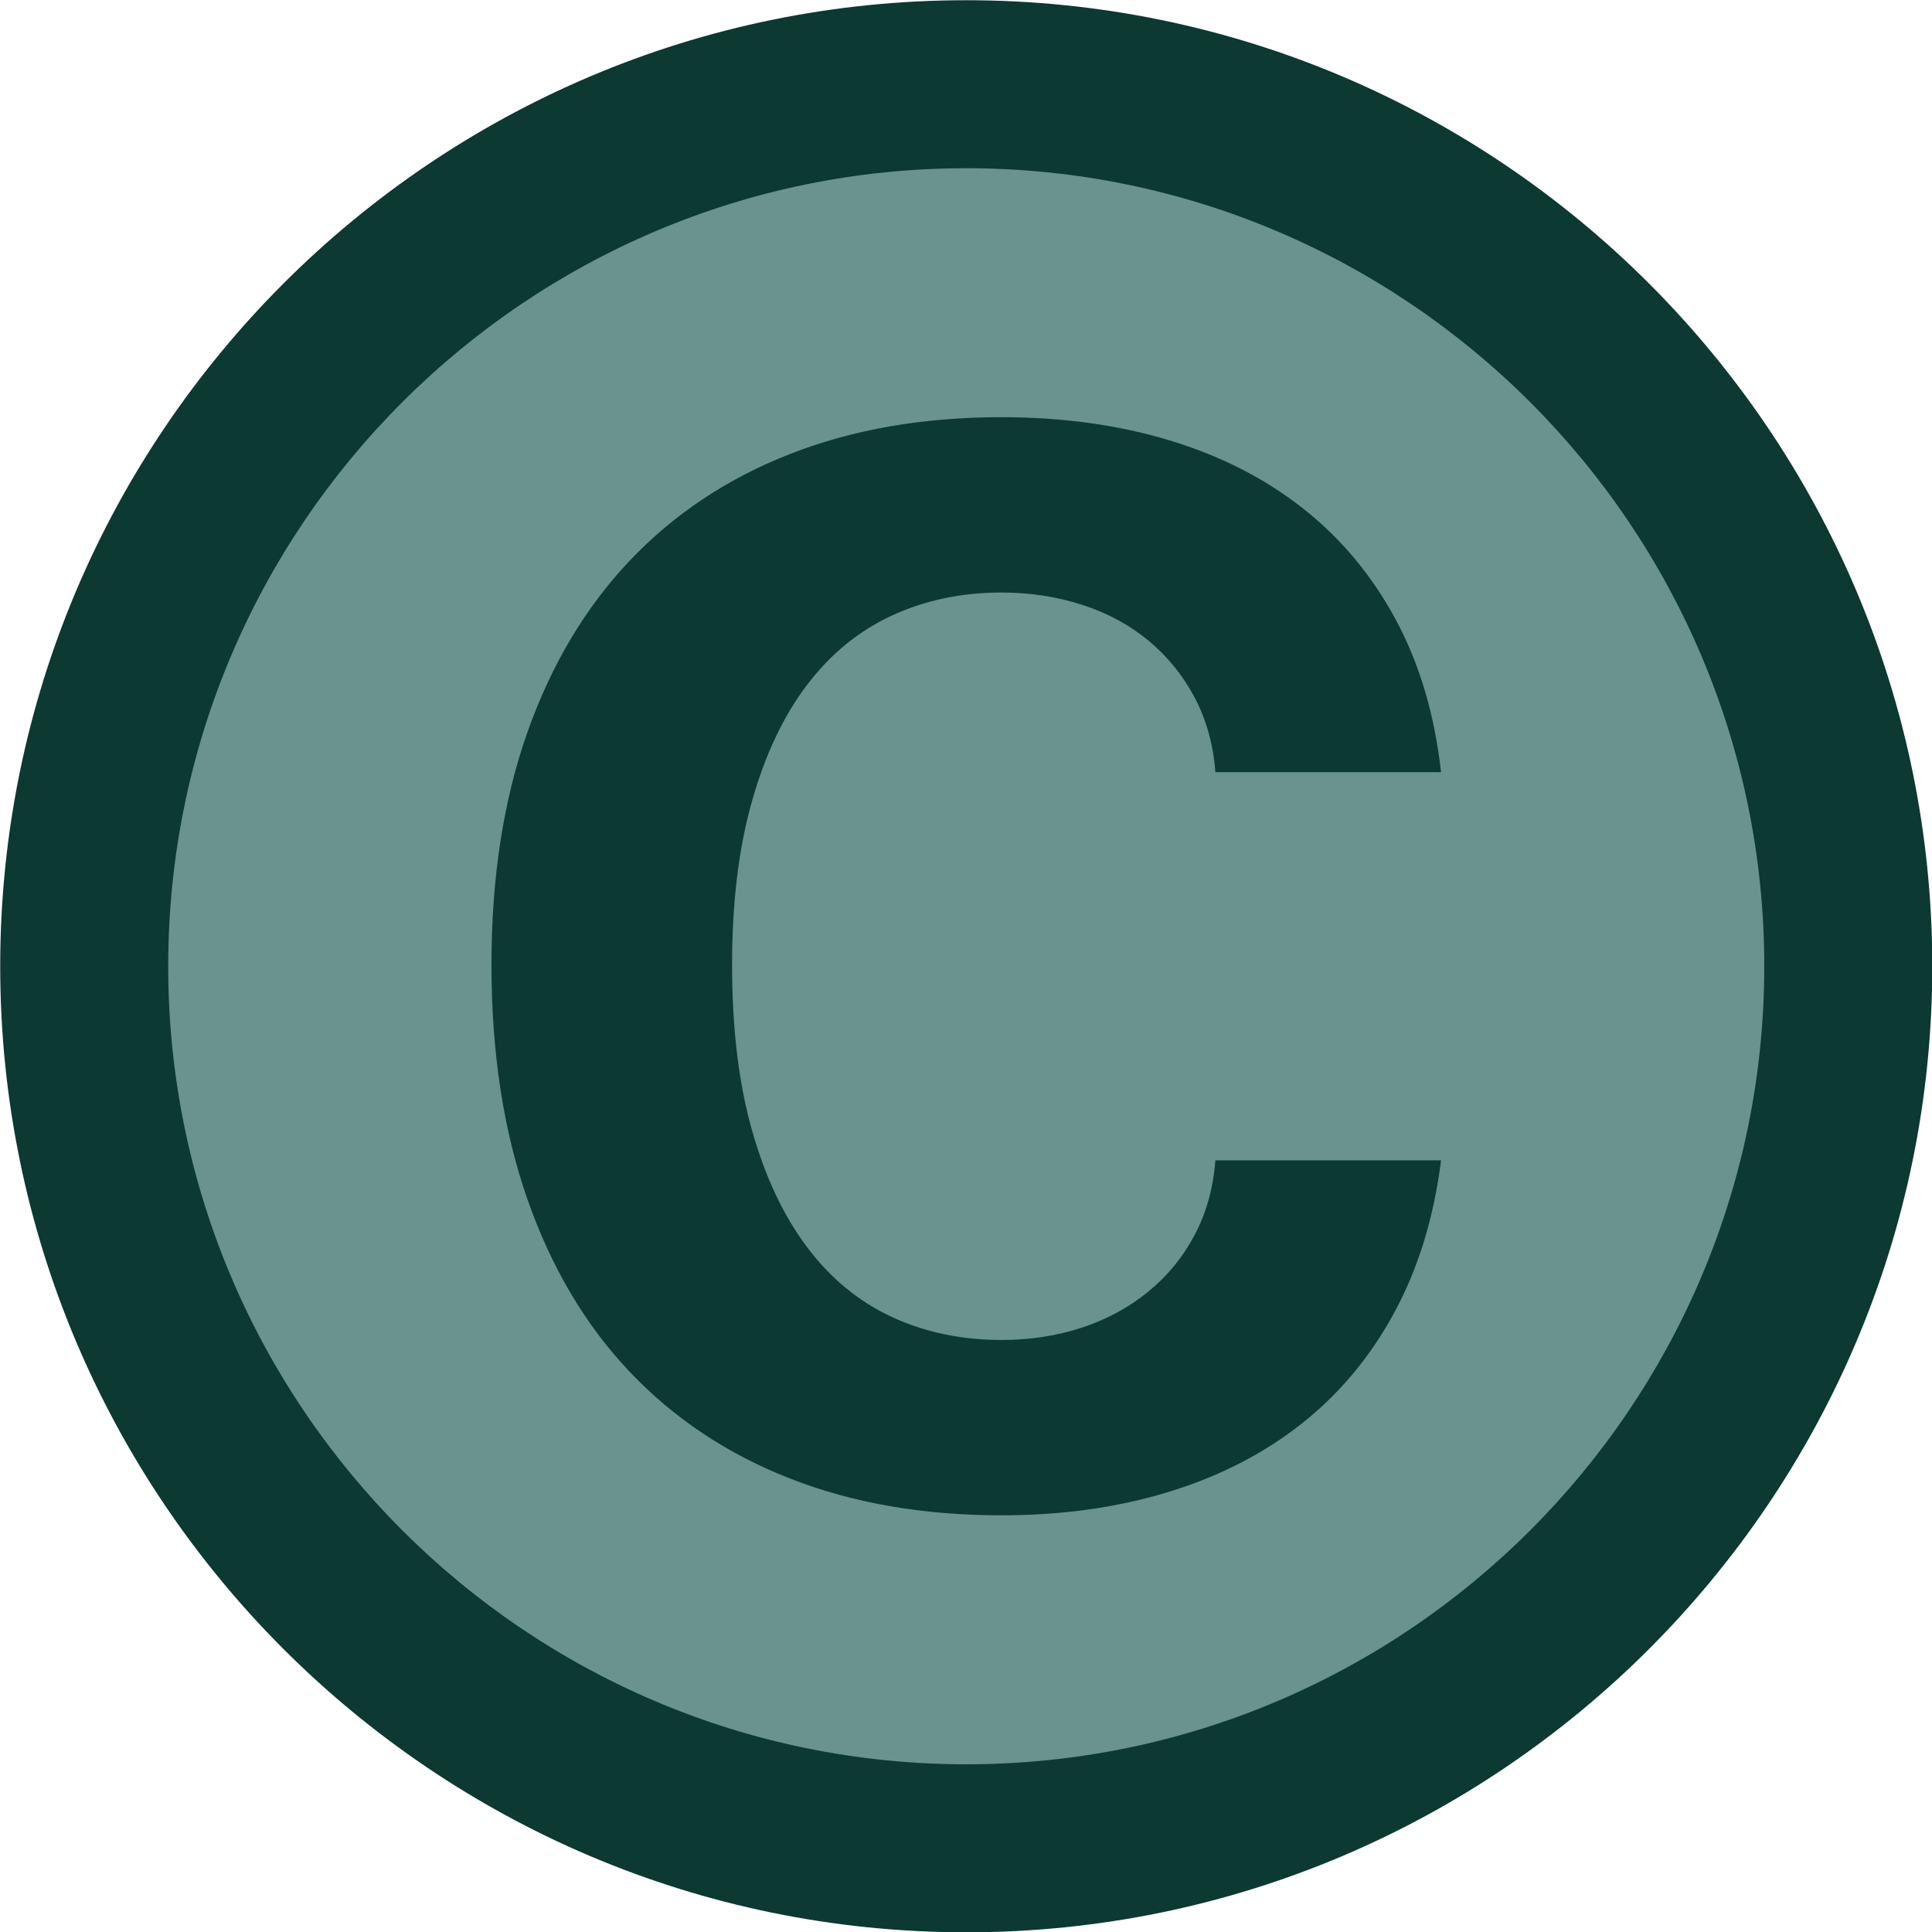 <?xml version="1.0" encoding="UTF-8"?>
<svg xmlns="http://www.w3.org/2000/svg" xmlns:xlink="http://www.w3.org/1999/xlink" width="375pt" height="375pt" viewBox="0 0 375 375" version="1.2">
<g id="surface1">
<path style=" stroke:none;fill-rule:nonzero;fill:rgb(41.179%,57.649%,54.9%);fill-opacity:1;" d="M 358.754 187.551 C 358.754 282.102 282.102 358.754 187.547 358.754 C 92.996 358.754 16.344 282.102 16.344 187.551 C 16.344 93 92.996 16.348 187.547 16.348 C 282.102 16.348 358.754 93 358.754 187.551 "/>
<path style=" stroke:none;fill-rule:nonzero;fill:rgb(4.709%,22.35%,19.609%);fill-opacity:1;" d="M 187.547 32.652 C 102.137 32.652 32.648 102.141 32.648 187.551 C 32.648 272.961 102.137 342.449 187.547 342.449 C 272.961 342.449 342.445 272.961 342.445 187.551 C 342.445 102.141 272.961 32.652 187.547 32.652 Z M 187.547 375.059 C 84.156 375.059 0.039 290.941 0.039 187.551 C 0.039 84.156 84.156 0.043 187.547 0.043 C 290.941 0.043 375.055 84.156 375.055 187.551 C 375.055 290.941 290.941 375.059 187.547 375.059 "/>
<path style=" stroke:none;fill-rule:nonzero;fill:rgb(4.709%,22.35%,19.609%);fill-opacity:1;" d="M 194.395 294.121 C 179.172 294.121 165.477 291.742 153.305 286.965 C 141.125 282.191 130.75 275.277 122.172 266.207 C 113.59 257.152 106.984 245.98 102.348 232.695 C 97.711 219.406 95.395 204.262 95.395 187.238 C 95.395 170.355 97.711 155.348 102.348 142.199 C 106.984 129.062 113.59 117.957 122.172 108.887 C 130.75 99.828 141.125 92.906 153.305 88.137 C 165.477 83.359 179.172 80.977 194.395 80.977 C 206.156 80.977 216.988 82.461 226.879 85.438 C 236.77 88.418 245.418 92.801 252.824 98.617 C 260.223 104.426 266.238 111.625 270.879 120.203 C 275.516 128.785 278.453 138.676 279.703 149.879 L 235.906 149.879 C 235.492 144.484 234.141 139.641 231.859 135.348 C 229.578 131.062 226.602 127.398 222.934 124.355 C 219.266 121.312 214.977 118.992 210.07 117.402 C 205.152 115.809 199.93 115.008 194.395 115.008 C 186.645 115.008 179.559 116.504 173.121 119.473 C 166.688 122.449 161.188 126.941 156.625 132.969 C 152.055 138.984 148.492 146.527 145.938 155.586 C 143.375 164.652 142.094 175.207 142.094 187.238 C 142.094 199.559 143.375 210.242 145.938 219.305 C 148.492 228.367 152.055 235.949 156.625 242.035 C 161.188 248.121 166.688 252.648 173.121 255.629 C 179.559 258.605 186.645 260.09 194.395 260.09 C 199.93 260.09 205.117 259.293 209.965 257.699 C 214.801 256.117 219.098 253.793 222.828 250.746 C 226.57 247.707 229.578 244.039 231.859 239.746 C 234.141 235.461 235.492 230.617 235.906 225.223 L 279.703 225.223 C 278.316 236.297 275.305 246.117 270.672 254.691 C 266.035 263.277 260.051 270.469 252.715 276.277 C 245.383 282.09 236.77 286.523 226.879 289.562 C 216.988 292.602 206.156 294.121 194.395 294.121 "/>
</g>
</svg>
